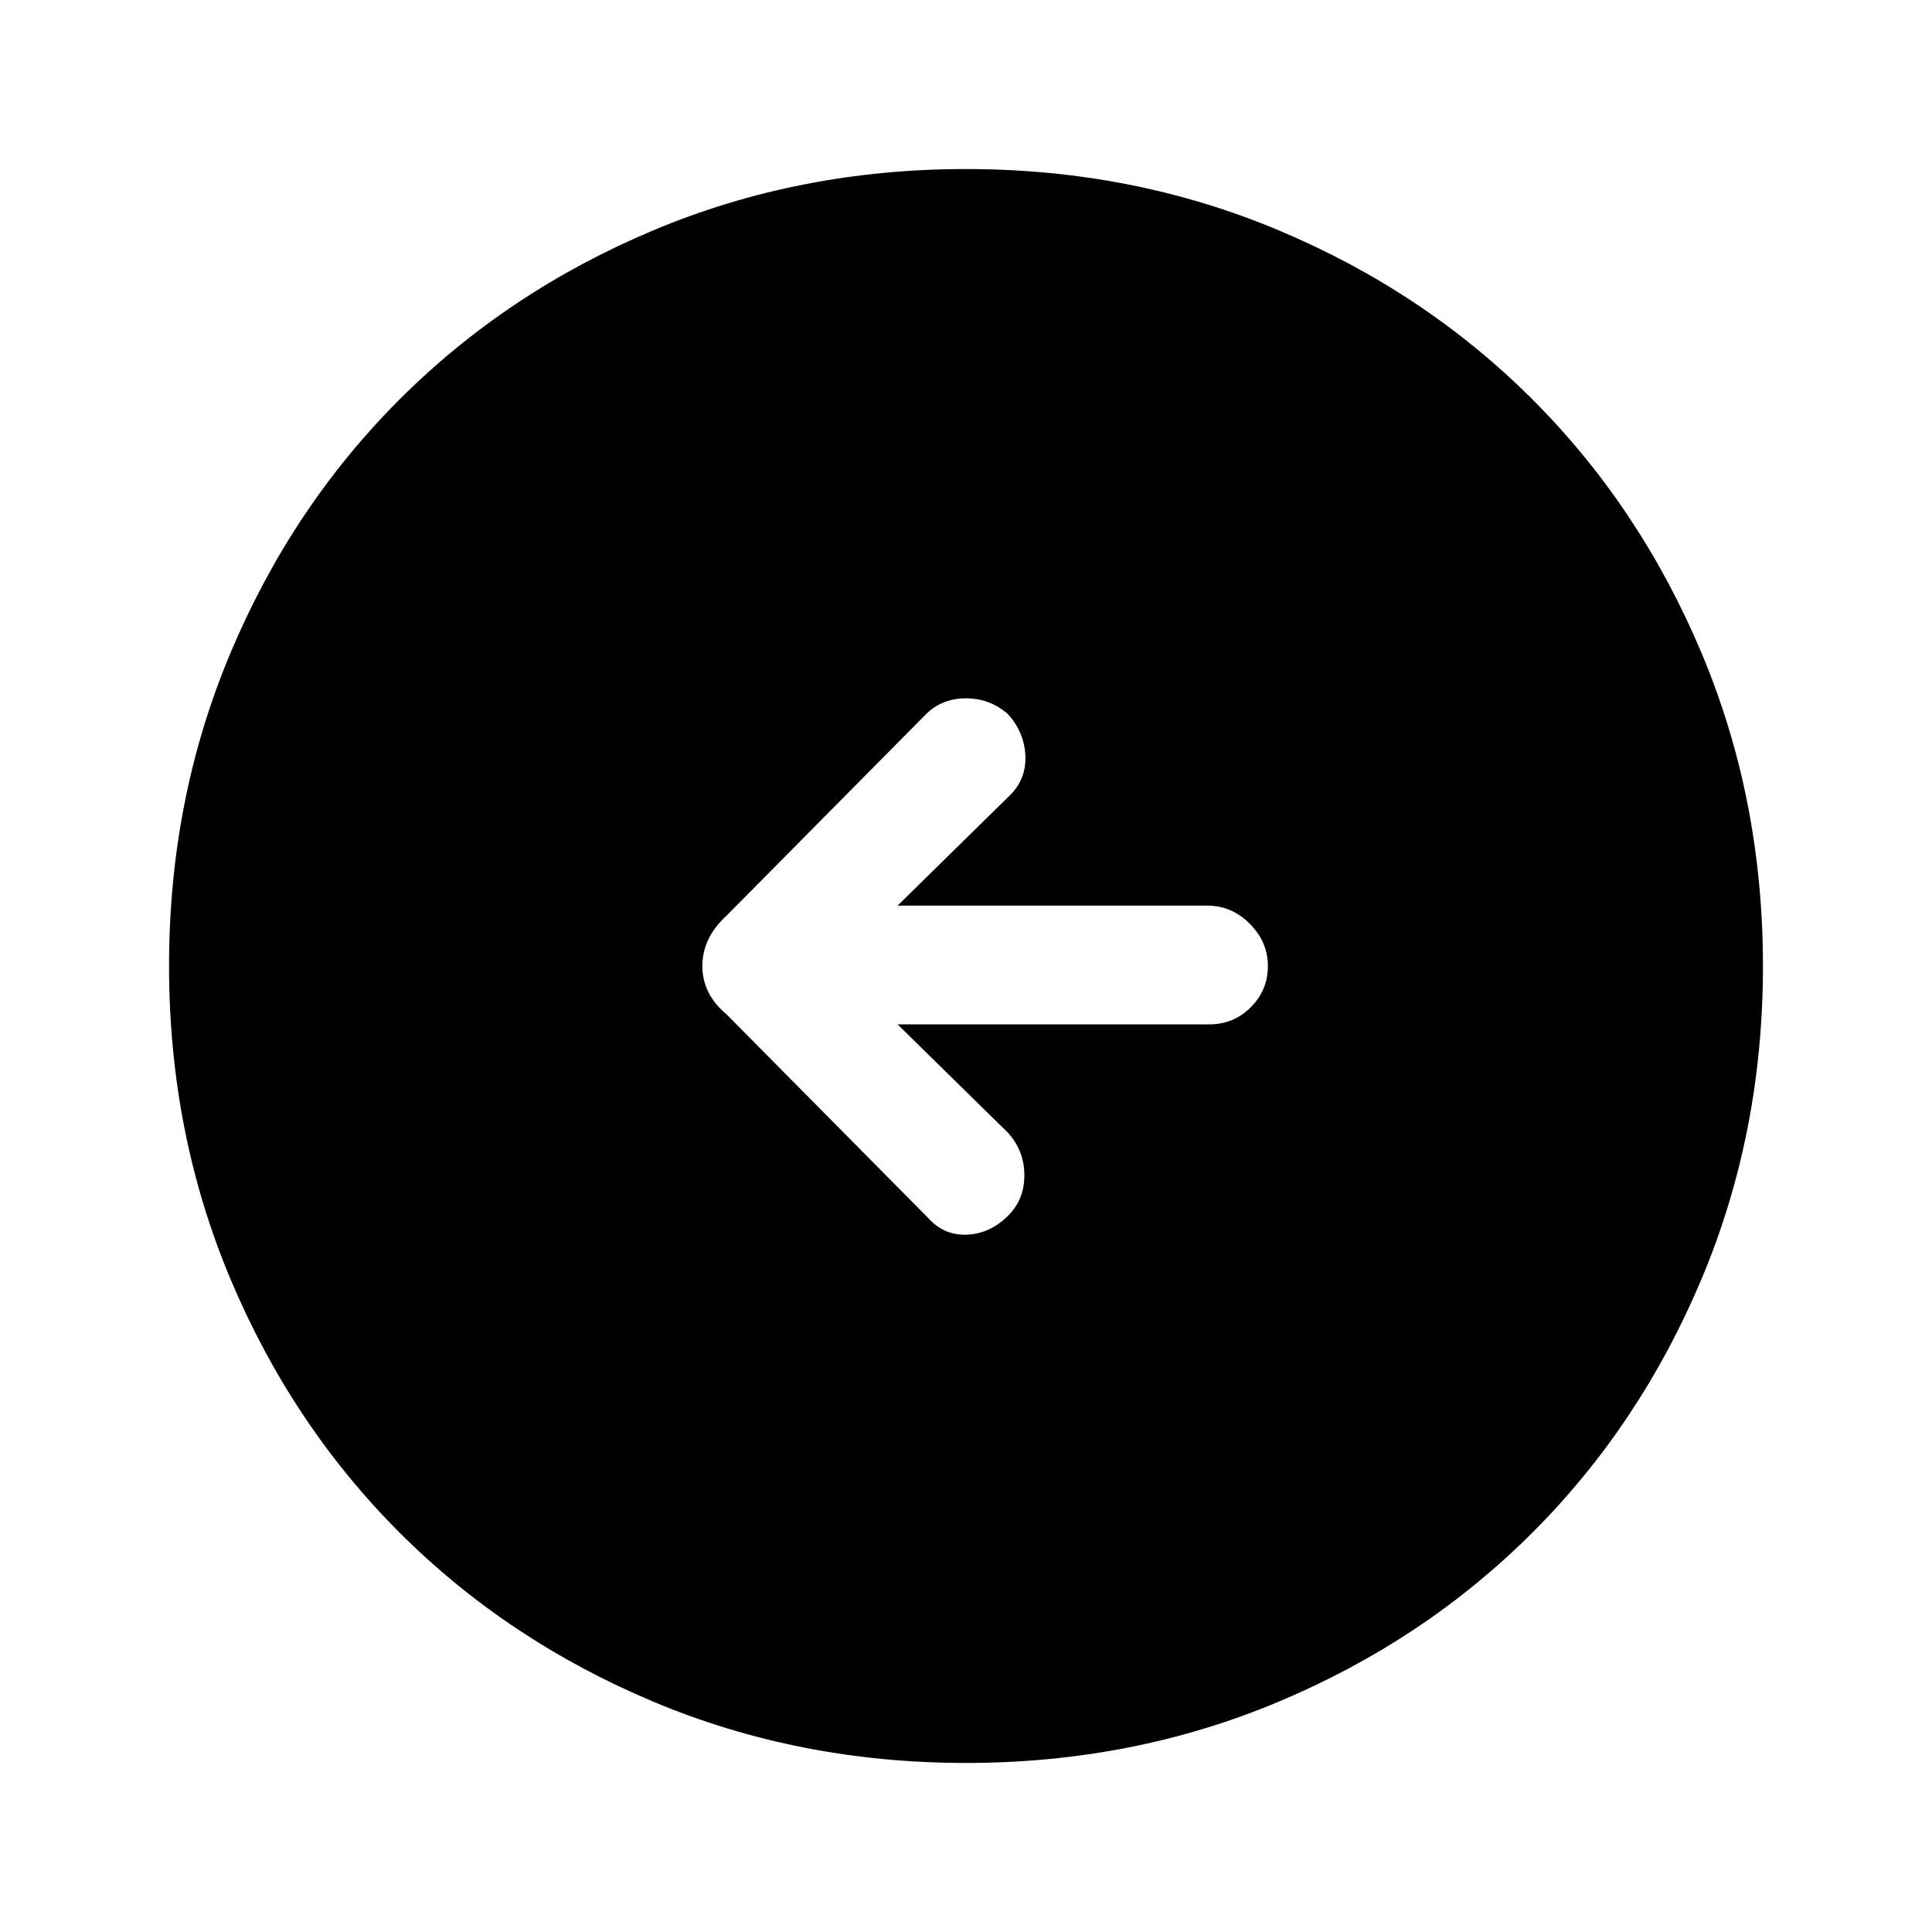 <svg xmlns="http://www.w3.org/2000/svg" height="48" width="48"><path d="M23.05 30.25Q23.45 30.7 24.025 30.675Q24.6 30.65 25.05 30.2Q25.45 29.8 25.45 29.2Q25.45 28.6 25.05 28.15L22.3 25.45H30.05Q30.65 25.45 31.075 25.025Q31.5 24.6 31.5 24Q31.5 23.4 31.05 22.95Q30.6 22.5 30 22.5H22.3L25.1 19.75Q25.5 19.35 25.475 18.775Q25.45 18.2 25.05 17.75Q24.6 17.35 24 17.35Q23.4 17.35 23 17.75L18.05 22.75Q17.45 23.3 17.45 24Q17.45 24.7 18.05 25.2ZM24 43.8Q19.85 43.8 16.225 42.275Q12.6 40.75 9.925 38.075Q7.25 35.4 5.725 31.775Q4.2 28.15 4.2 24Q4.2 19.85 5.725 16.225Q7.25 12.6 9.925 9.925Q12.6 7.25 16.225 5.725Q19.85 4.2 24 4.2Q28.15 4.2 31.775 5.725Q35.4 7.25 38.075 9.925Q40.75 12.6 42.275 16.225Q43.8 19.85 43.8 24Q43.8 28.15 42.275 31.775Q40.75 35.4 38.075 38.075Q35.4 40.75 31.775 42.275Q28.15 43.8 24 43.8Z"/></svg>